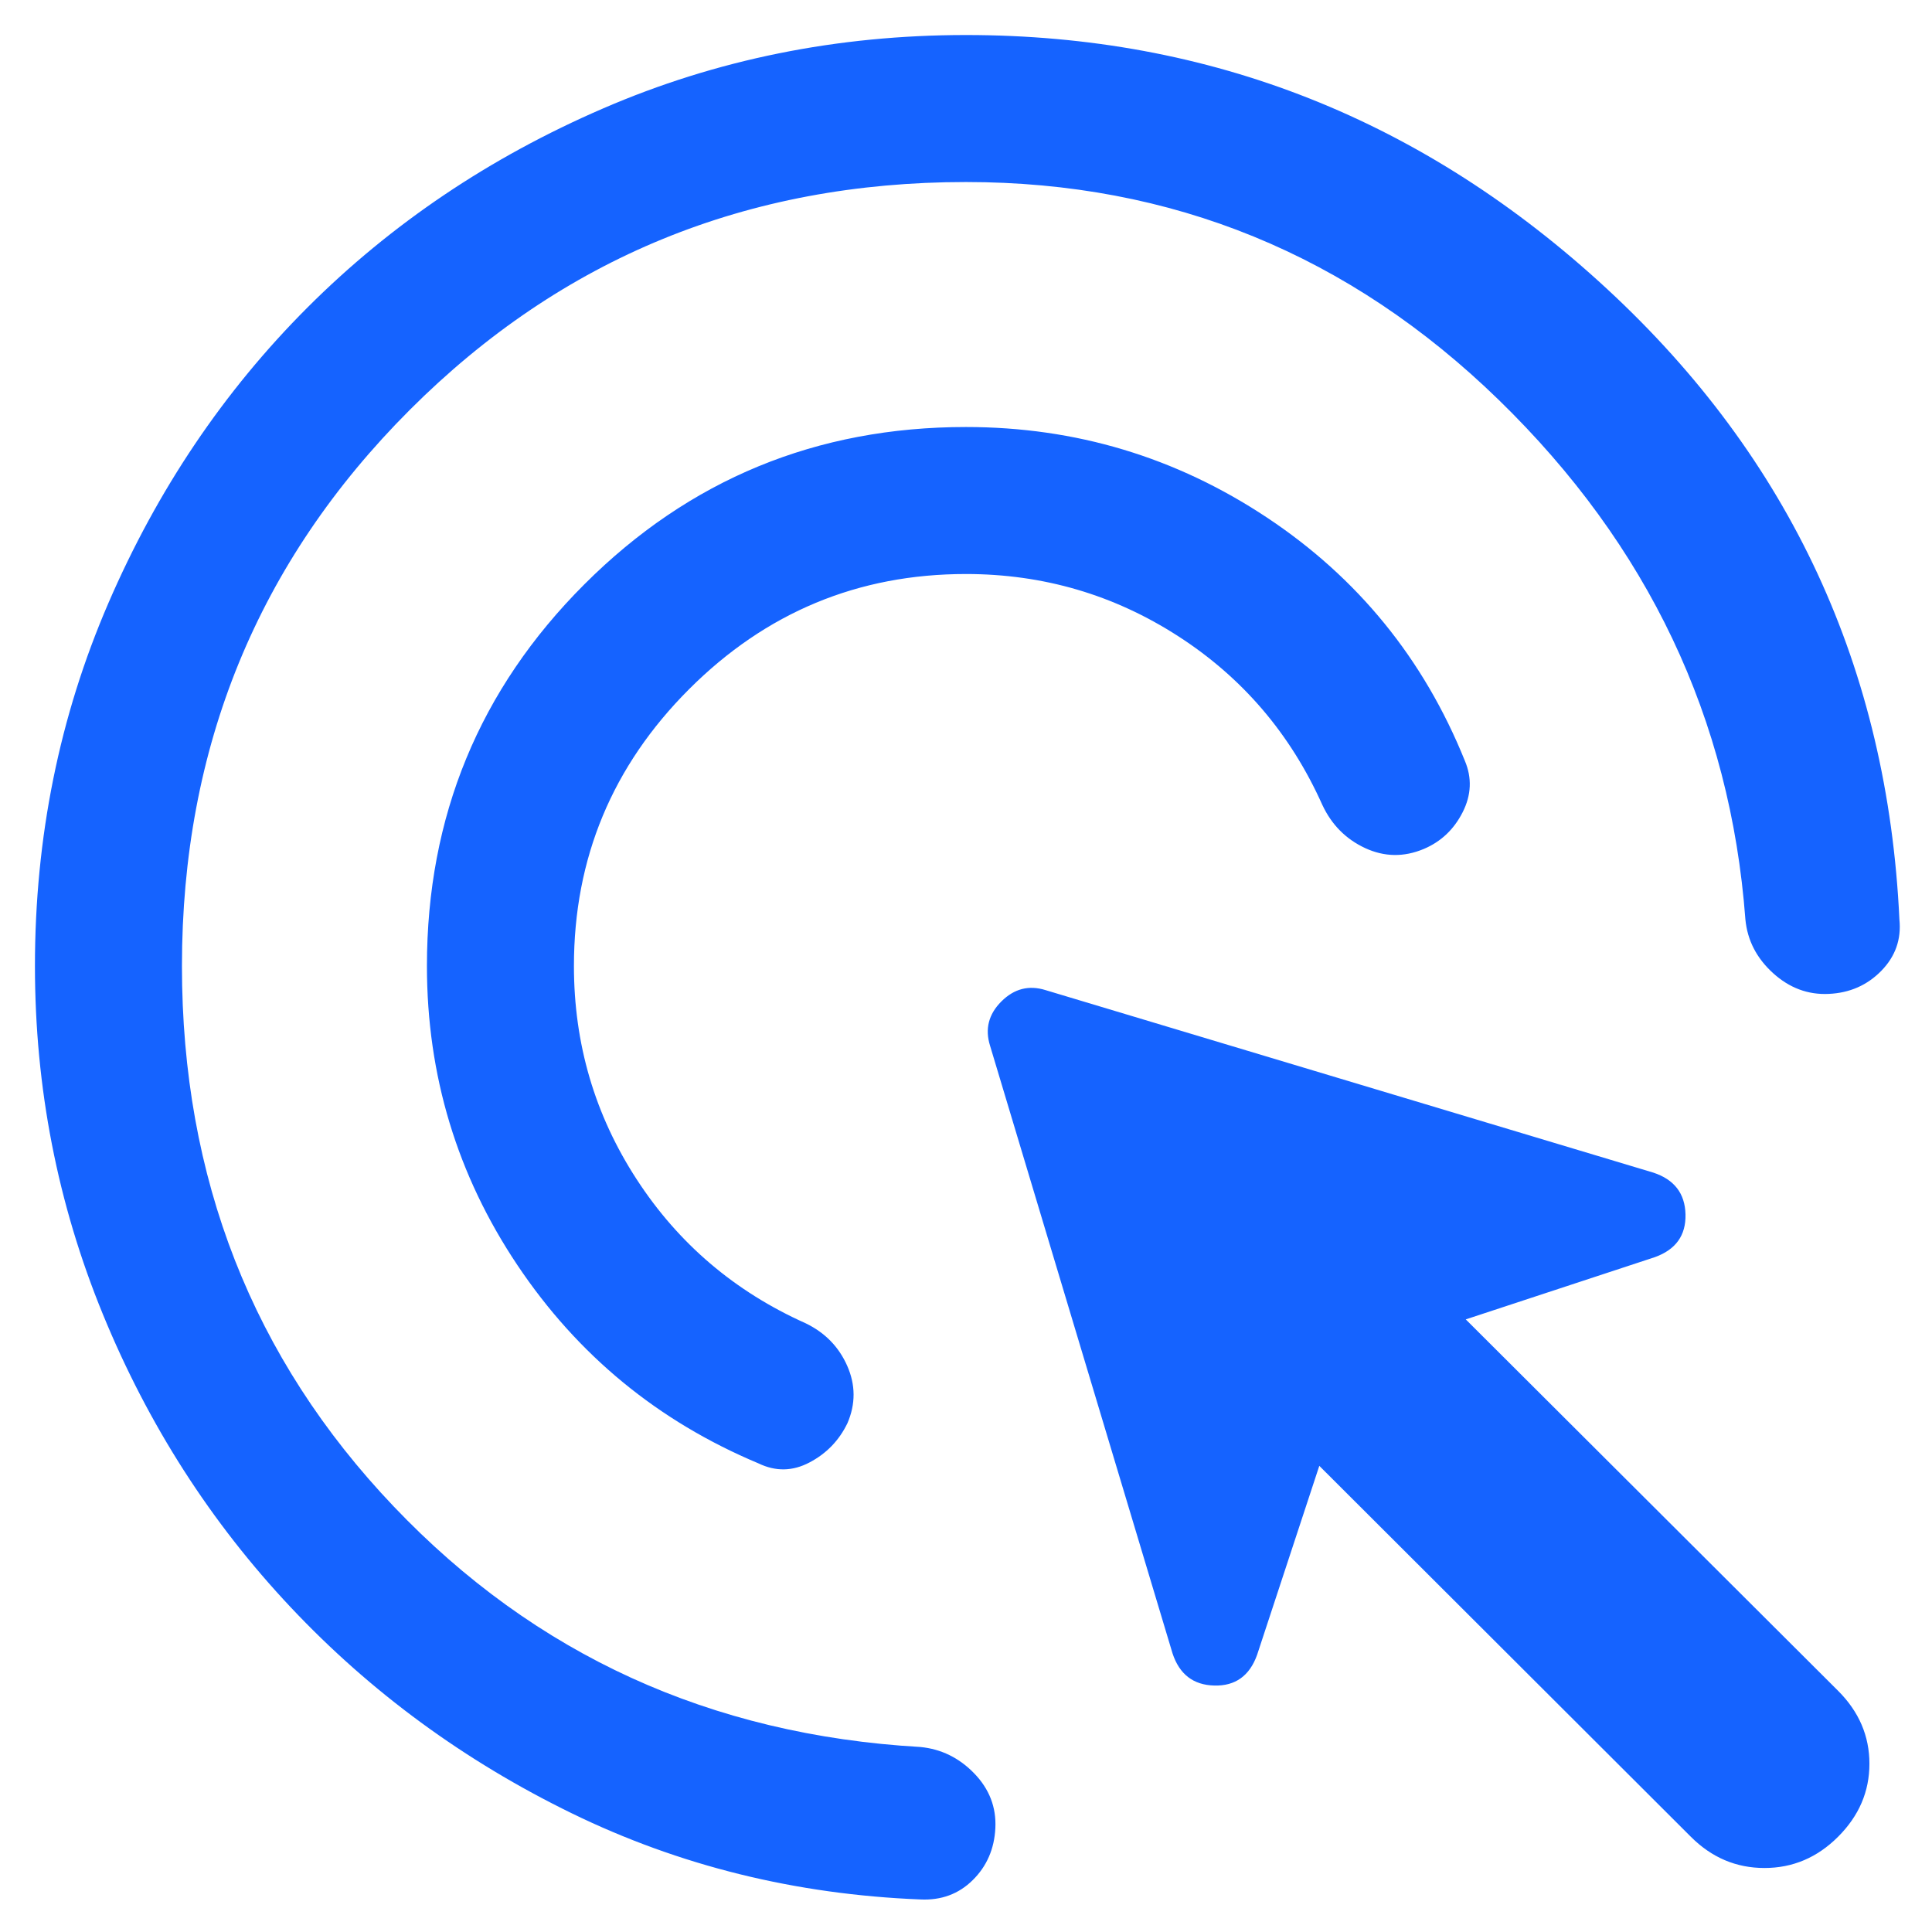 <svg width="46" height="46" viewBox="0 0 46 46" fill="none" xmlns="http://www.w3.org/2000/svg">
<path d="M22.999 13.667C20.432 13.667 18.235 14.581 16.407 16.409C14.579 18.237 13.665 20.434 13.665 23C13.665 24.855 14.163 26.548 15.158 28.078C16.152 29.608 17.494 30.752 19.185 31.508C19.643 31.73 19.972 32.067 20.172 32.52C20.372 32.973 20.374 33.429 20.177 33.886C19.979 34.296 19.679 34.607 19.276 34.819C18.874 35.032 18.468 35.04 18.058 34.842C15.668 33.84 13.755 32.267 12.319 30.122C10.883 27.977 10.165 25.603 10.165 23C10.165 19.441 11.414 16.412 13.912 13.914C16.41 11.416 19.439 10.167 22.999 10.167C25.61 10.167 27.998 10.885 30.163 12.321C32.327 13.757 33.898 15.687 34.876 18.11C35.05 18.519 35.033 18.929 34.825 19.339C34.617 19.749 34.308 20.041 33.898 20.214C33.425 20.412 32.96 20.404 32.502 20.192C32.045 19.979 31.705 19.637 31.484 19.164C30.727 17.474 29.584 16.135 28.053 15.148C26.523 14.161 24.838 13.667 22.999 13.667ZM22.999 4.334C17.788 4.334 13.374 6.142 9.757 9.759C6.14 13.376 4.332 17.789 4.332 23C4.332 28.05 6.013 32.34 9.376 35.87C12.738 39.4 16.917 41.308 21.913 41.595C22.409 41.643 22.837 41.853 23.196 42.224C23.555 42.595 23.723 43.029 23.699 43.525C23.675 44.021 23.495 44.435 23.16 44.765C22.825 45.096 22.409 45.249 21.913 45.225C18.939 45.106 16.174 44.422 13.616 43.175C11.058 41.927 8.828 40.293 6.923 38.27C5.019 36.248 3.528 33.922 2.45 31.293C1.371 28.663 0.832 25.899 0.832 23C0.832 19.937 1.415 17.057 2.58 14.361C3.745 11.664 5.325 9.318 7.32 7.322C9.316 5.327 11.662 3.747 14.359 2.582C17.055 1.416 19.935 0.834 22.999 0.834C28.82 0.834 33.91 2.851 38.269 6.885C42.627 10.919 44.945 15.921 45.224 21.892C45.272 22.365 45.128 22.772 44.793 23.115C44.458 23.457 44.042 23.641 43.545 23.664C43.049 23.689 42.605 23.523 42.215 23.169C41.824 22.814 41.605 22.389 41.557 21.892C41.199 17.106 39.241 12.983 35.686 9.523C32.131 6.064 27.902 4.334 22.999 4.334ZM40.257 43.731L31.412 34.901L29.931 39.401C29.752 39.901 29.412 40.145 28.913 40.132C28.413 40.12 28.081 39.864 27.917 39.365L23.573 24.899C23.448 24.501 23.537 24.149 23.842 23.844C24.148 23.539 24.499 23.45 24.897 23.575L39.363 27.919C39.863 28.083 40.119 28.415 40.131 28.914C40.143 29.414 39.899 29.754 39.399 29.933L34.899 31.414L43.765 40.258C44.262 40.755 44.51 41.333 44.51 41.994C44.51 42.656 44.262 43.234 43.765 43.731C43.269 44.228 42.684 44.476 42.011 44.476C41.337 44.476 40.753 44.228 40.257 43.731Z" fill="#1563FF"/>
</svg>
